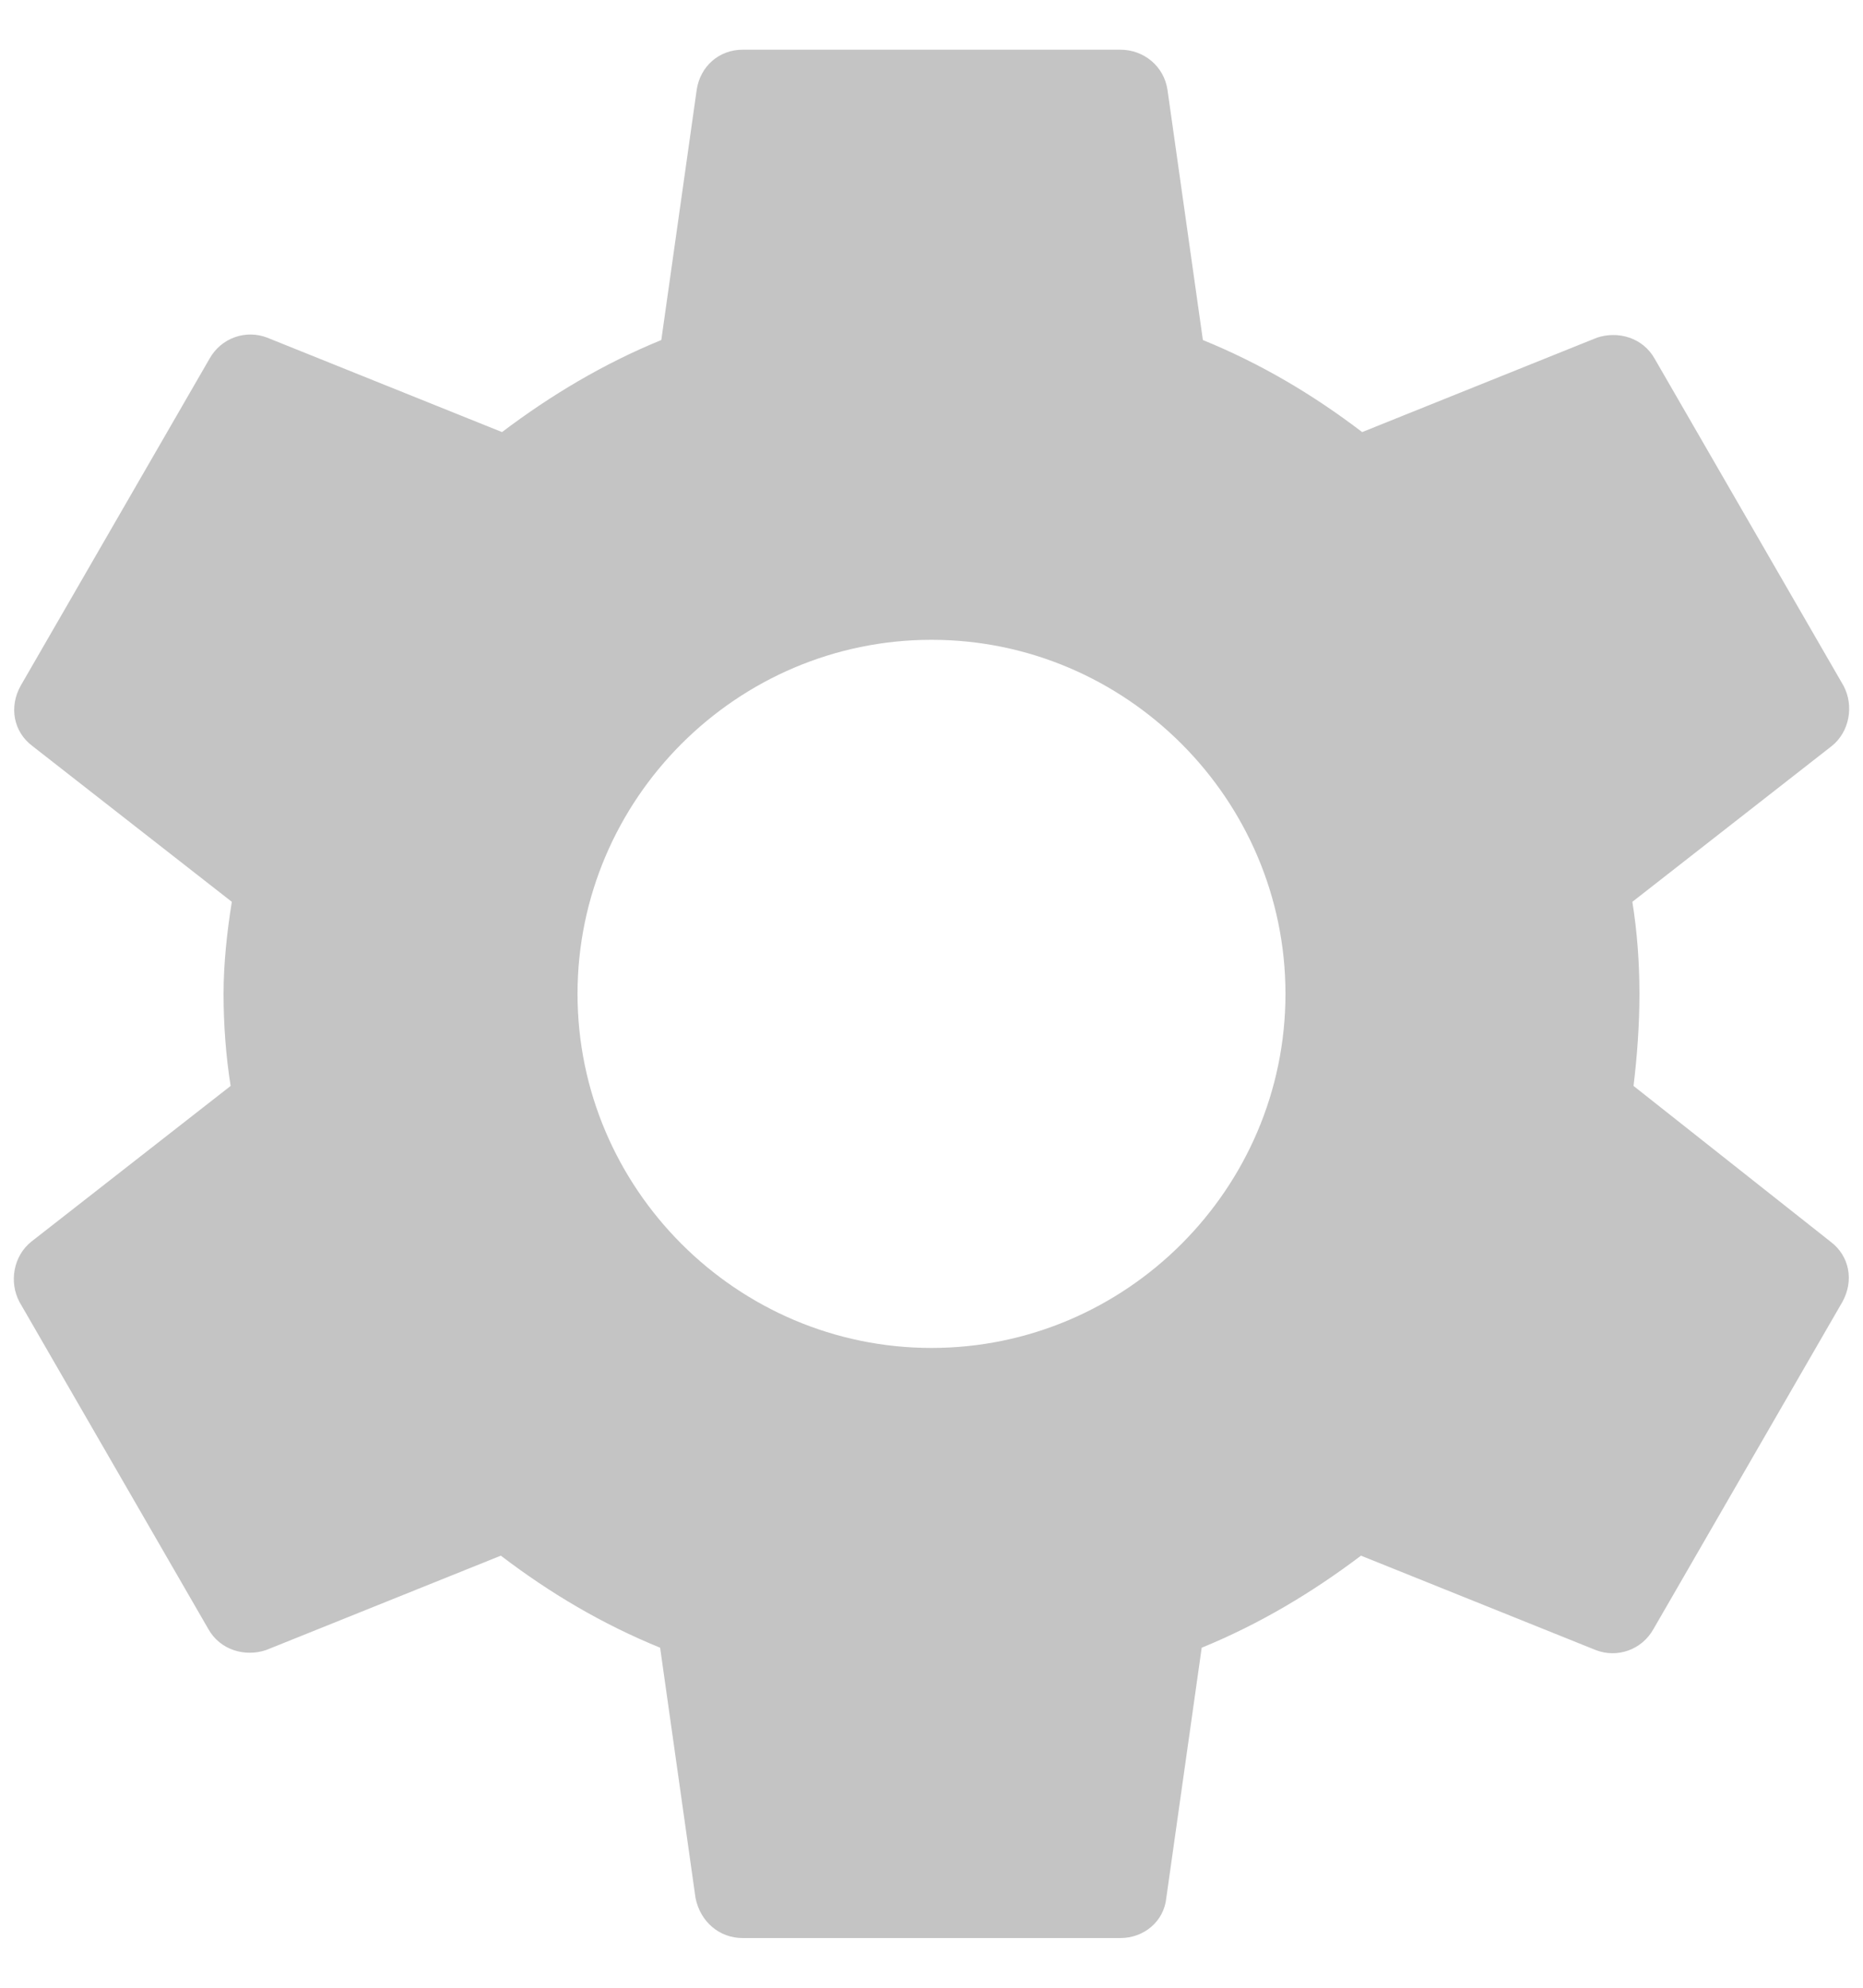 <svg width="30" height="32" viewBox="0 0 30 32" fill="none" xmlns="http://www.w3.org/2000/svg">
<path d="M26.305 17.482C26.362 17.007 26.4 16.513 26.4 16C26.4 15.487 26.362 14.993 26.286 14.518L29.497 12.01C29.782 11.782 29.858 11.364 29.687 11.041L26.647 5.778C26.457 5.436 26.058 5.322 25.716 5.436L21.935 6.956C21.137 6.348 20.301 5.854 19.37 5.474L18.8 1.446C18.743 1.066 18.42 0.8 18.04 0.8H11.96C11.58 0.8 11.276 1.066 11.219 1.446L10.649 5.474C9.718 5.854 8.863 6.367 8.084 6.956L4.303 5.436C3.961 5.303 3.562 5.436 3.372 5.778L0.332 11.041C0.142 11.383 0.218 11.782 0.522 12.01L3.733 14.518C3.657 14.993 3.6 15.506 3.6 16C3.6 16.494 3.638 17.007 3.714 17.482L0.503 19.99C0.218 20.218 0.142 20.636 0.313 20.959L3.353 26.222C3.543 26.564 3.942 26.678 4.284 26.564L8.065 25.044C8.863 25.652 9.699 26.146 10.63 26.526L11.2 30.554C11.276 30.934 11.58 31.2 11.96 31.2H18.04C18.42 31.2 18.743 30.934 18.781 30.554L19.351 26.526C20.282 26.146 21.137 25.633 21.916 25.044L25.697 26.564C26.039 26.697 26.438 26.564 26.628 26.222L29.668 20.959C29.858 20.617 29.782 20.218 29.478 19.99L26.305 17.482ZM15 21.7C11.865 21.7 9.3 19.135 9.3 16C9.3 12.865 11.865 10.3 15 10.3C18.135 10.3 20.7 12.865 20.7 16C20.7 19.135 18.135 21.7 15 21.7Z" fill="#C4C4C4"/>
</svg>
